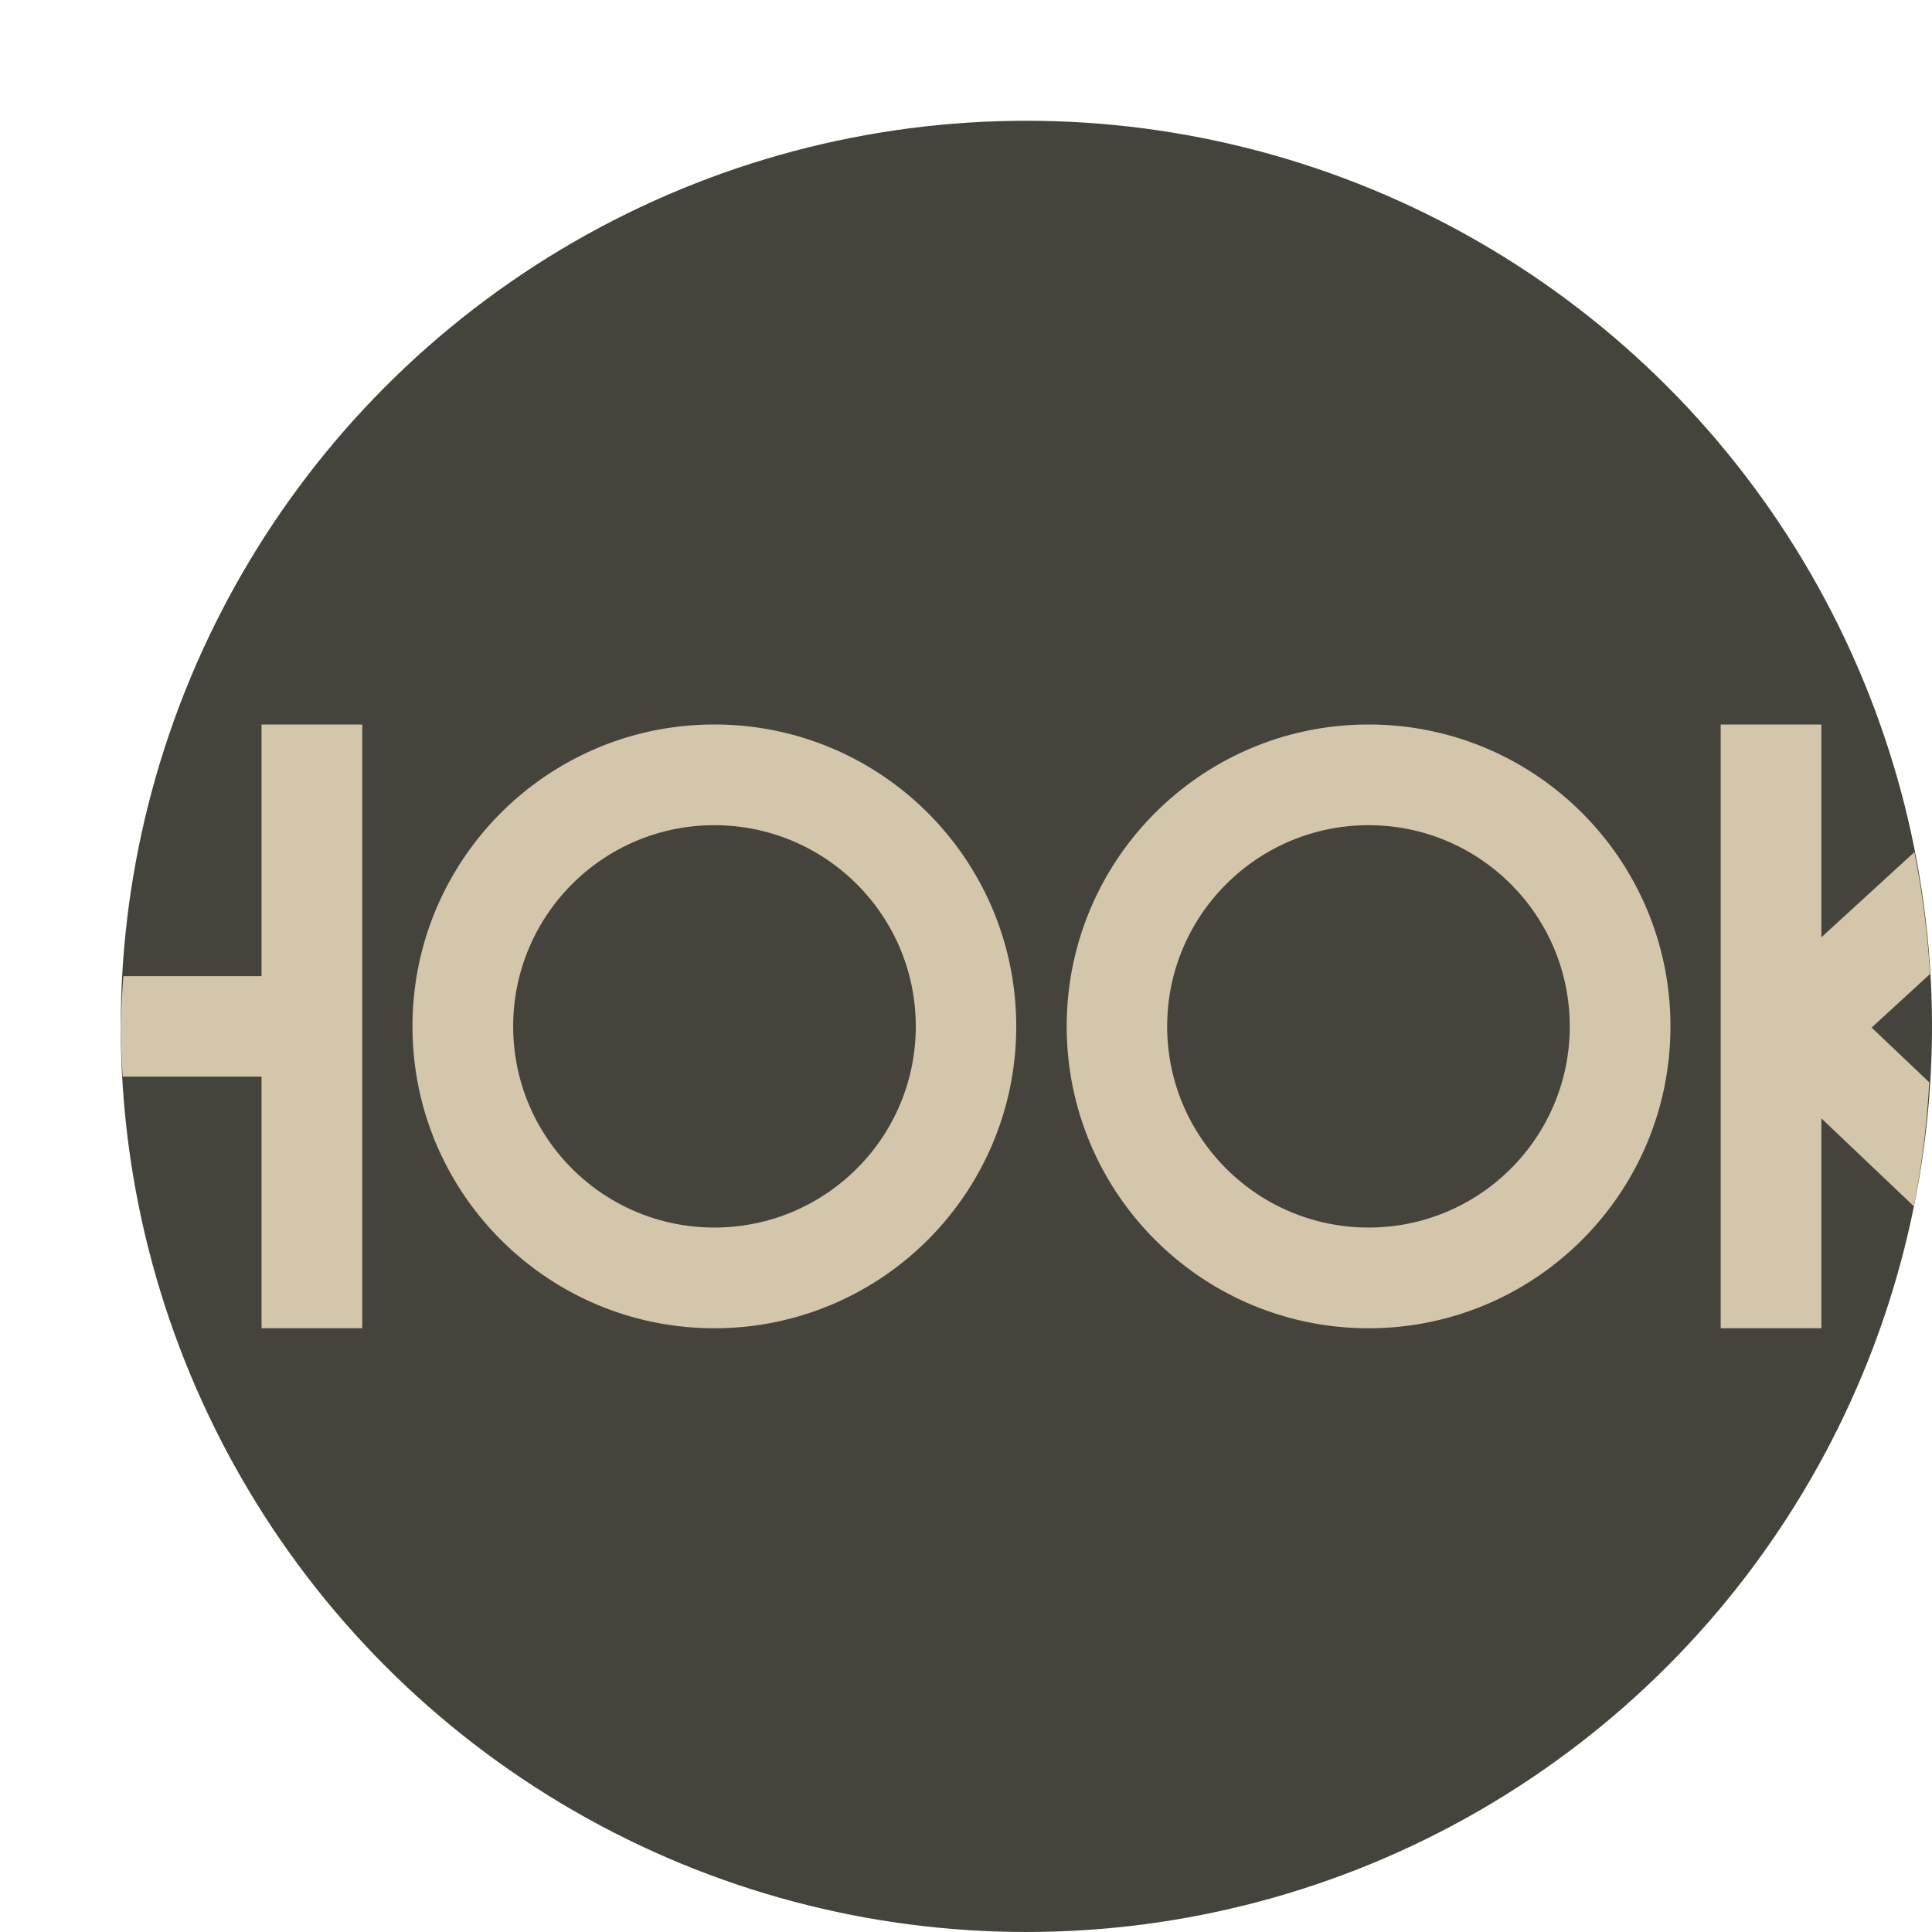 <svg xmlns="http://www.w3.org/2000/svg" width="16" height="16" version="1.1">
 <circle style="fill:#45443c" cx="8.5" cy="8.5" r="7.5"/>
 <path style="fill:#d3c6aa" d="M 2.166,6 V 8.084 H 1.022 A 7.5,7.5 0 0 0 1,8.5 7.5,7.5 0 0 0 1.016,8.916 H 2.166 V 11 H 3 V 6 Z M 5.916,6 C 4.535,6 3.416,7.119 3.416,8.5 3.416,9.881 4.535,11 5.916,11 7.297,11 8.416,9.881 8.416,8.5 8.416,7.119 7.297,6 5.916,6 Z M 11.334,6 C 9.953,6 8.834,7.119 8.834,8.5 8.834,9.881 9.953,11 11.334,11 12.715,11 13.834,9.881 13.834,8.5 13.834,7.119 12.715,6 11.334,6 Z M 14.25,6 V 11 H 15.084 V 9.262 L 15.85,9.99 A 7.5,7.5 0 0 0 15.977,8.963 L 15.5,8.51 15.984,8.066 A 7.5,7.5 0 0 0 15.854,7.057 L 15.084,7.762 V 6 Z M 5.916,6.834 C 6.837,6.834 7.584,7.58 7.584,8.5 7.584,9.421 6.837,10.166 5.916,10.166 4.995,10.166 4.25,9.421 4.25,8.5 4.25,7.58 4.995,6.834 5.916,6.834 Z M 11.334,6.834 C 12.254,6.834 13,7.58 13,8.5 13,9.421 12.254,10.166 11.334,10.166 10.414,10.166 9.666,9.421 9.666,8.5 9.666,7.58 10.414,6.834 11.334,6.834 Z"/>
</svg>
